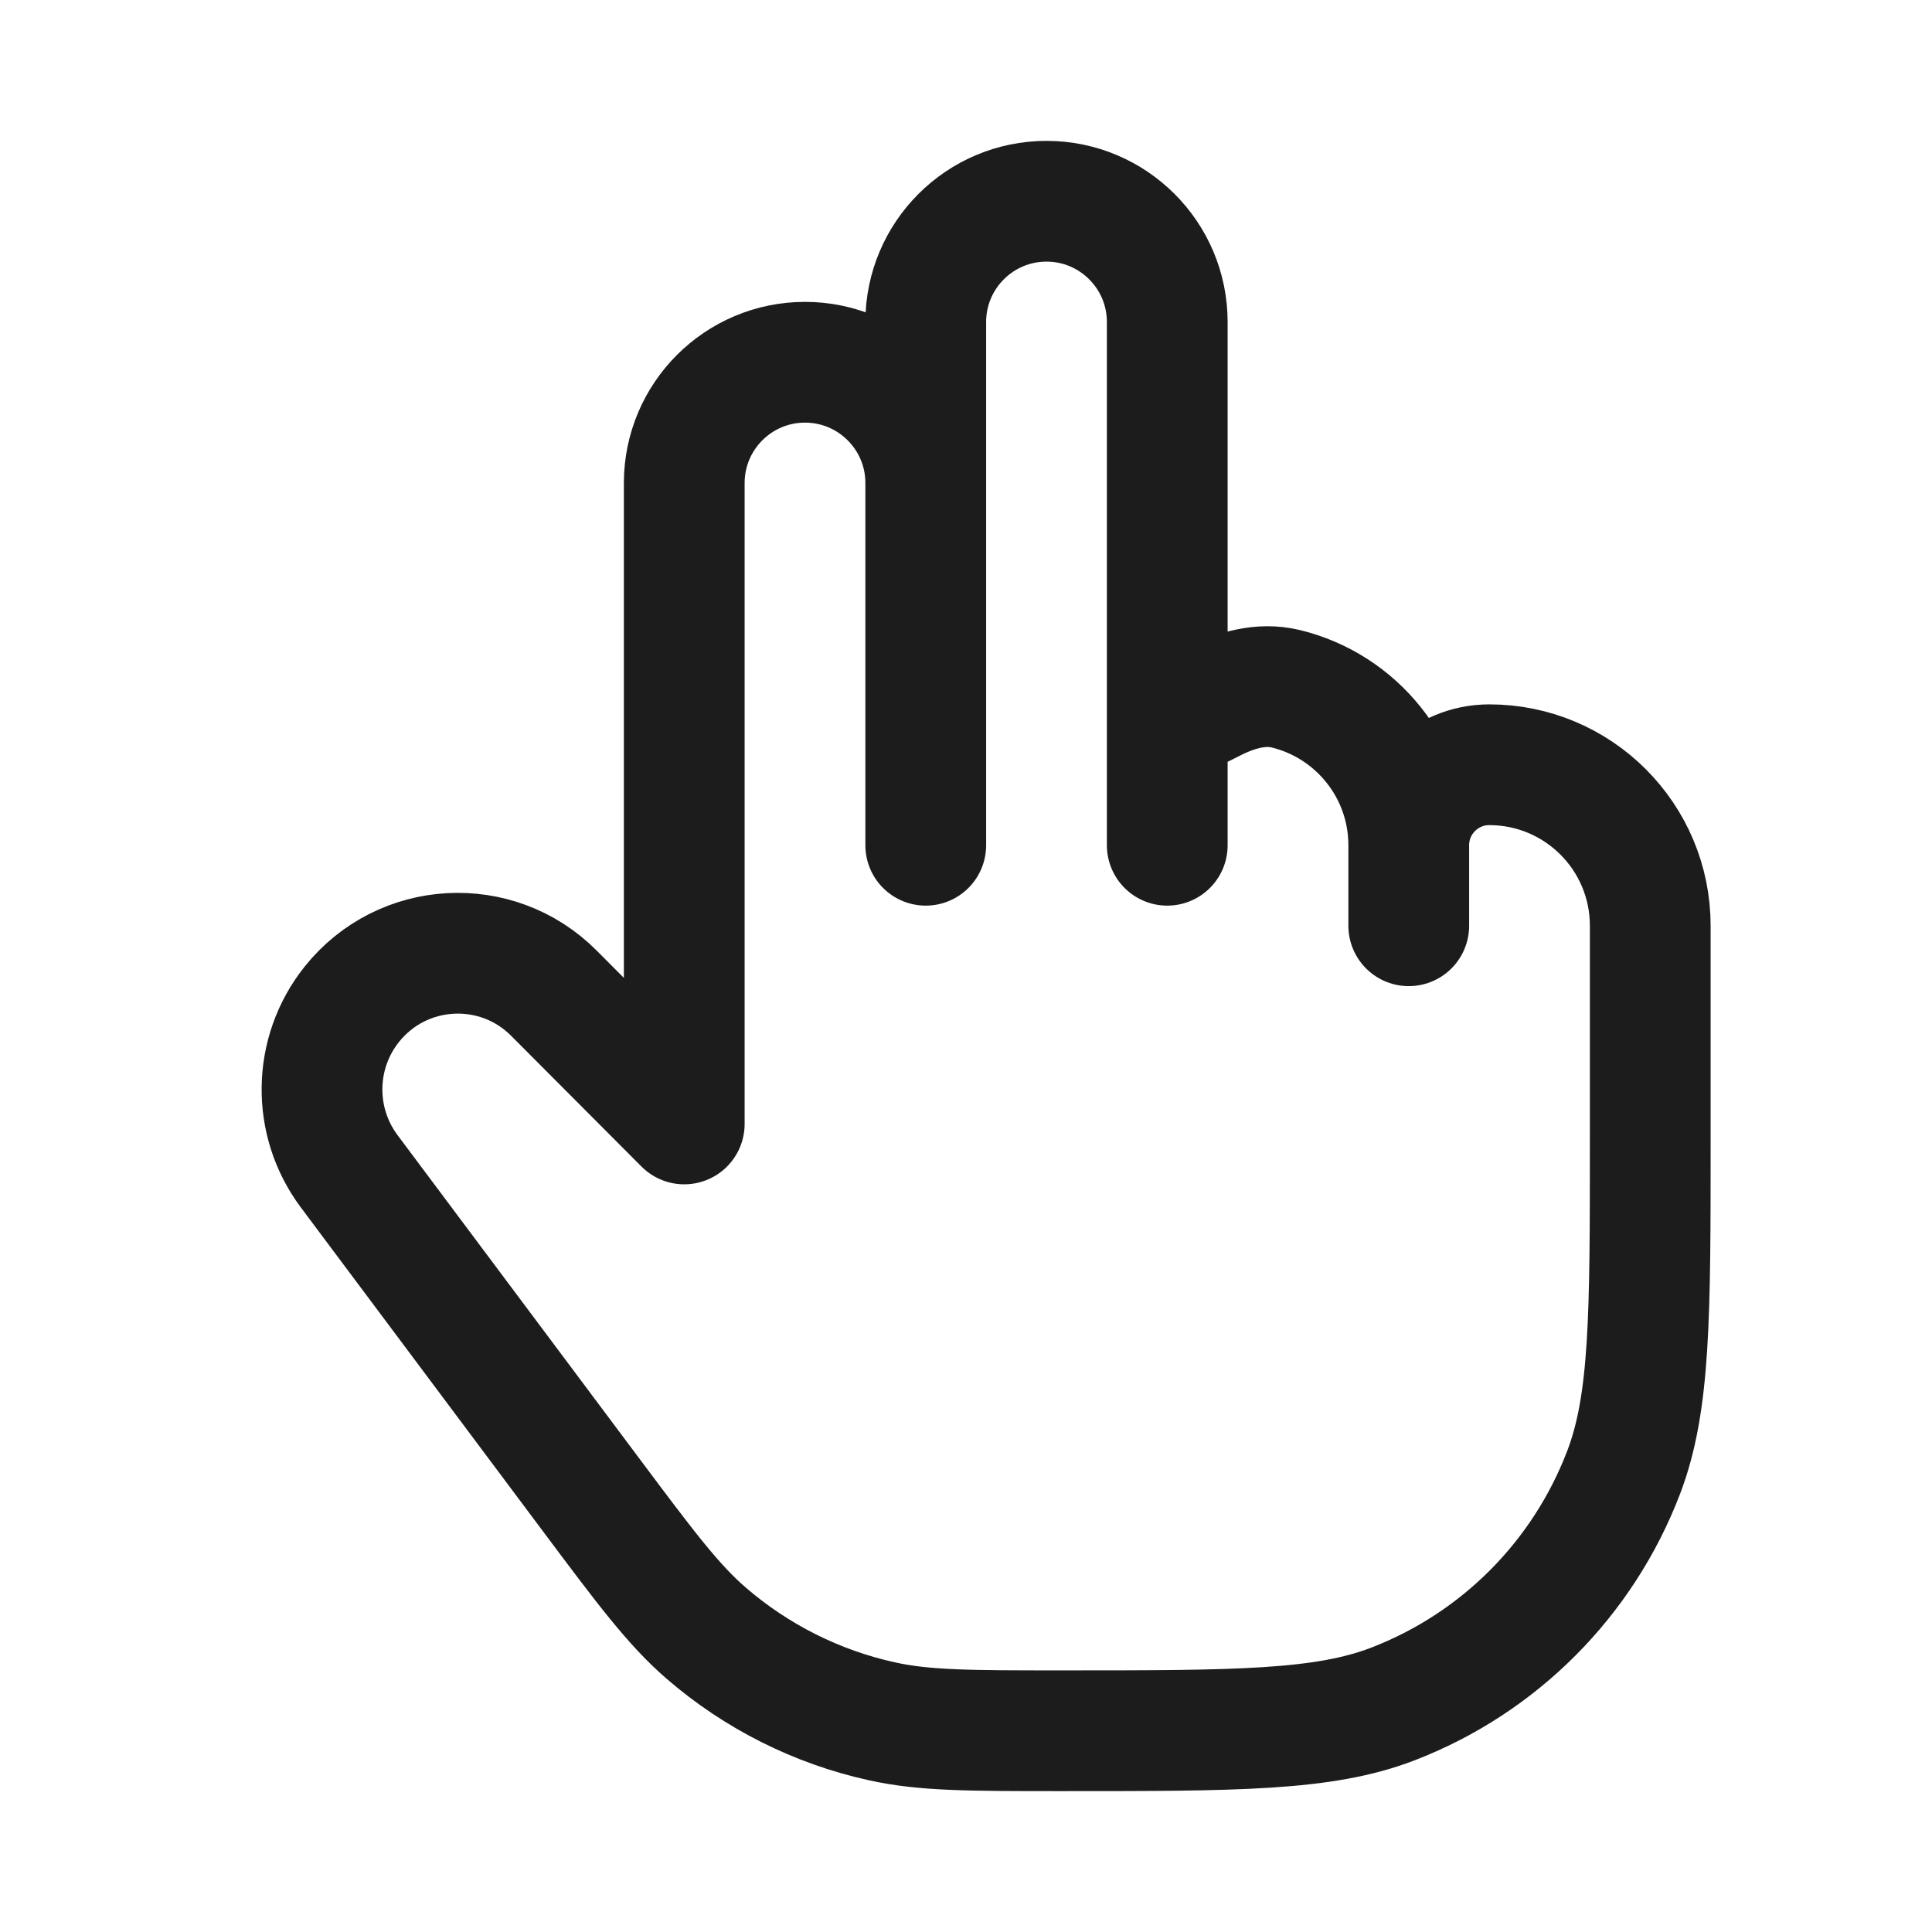 <svg width="24" height="24" viewBox="0 0 24 24" fill="none" xmlns="http://www.w3.org/2000/svg">
<g id="two-finger-03">
<path id="Vector" d="M11.5 6C11.5 5.172 10.828 4.5 10 4.5C9.172 4.5 8.5 5.172 8.5 6V13.962L6.88 12.337C6.169 11.624 4.998 11.689 4.37 12.476C3.889 13.079 3.876 13.931 4.337 14.549L7.341 18.567C8.023 19.479 8.364 19.934 8.774 20.289C9.4 20.829 10.15 21.206 10.957 21.383C11.485 21.5 12.053 21.5 13.19 21.5C15.356 21.5 16.439 21.5 17.302 21.168C18.621 20.66 19.663 19.615 20.169 18.292C20.5 17.427 20.5 16.34 20.5 14.167V11.5C20.5 10.395 19.605 9.5 18.5 9.5C17.948 9.5 17.5 9.948 17.5 10.5M11.5 6V4C11.5 3.172 12.172 2.5 13 2.5C13.828 2.5 14.5 3.172 14.5 4V9M11.5 6V10.5M17.5 10.5C17.5 9.557 16.847 8.766 15.968 8.555C15.666 8.483 15.355 8.572 15.078 8.711L14.5 9M17.5 10.5V11.5M14.5 9V10.5" stroke="#1B1C1B" stroke-width="1.5" stroke-linecap="round" stroke-linejoin="round"/>
</g>
</svg>

